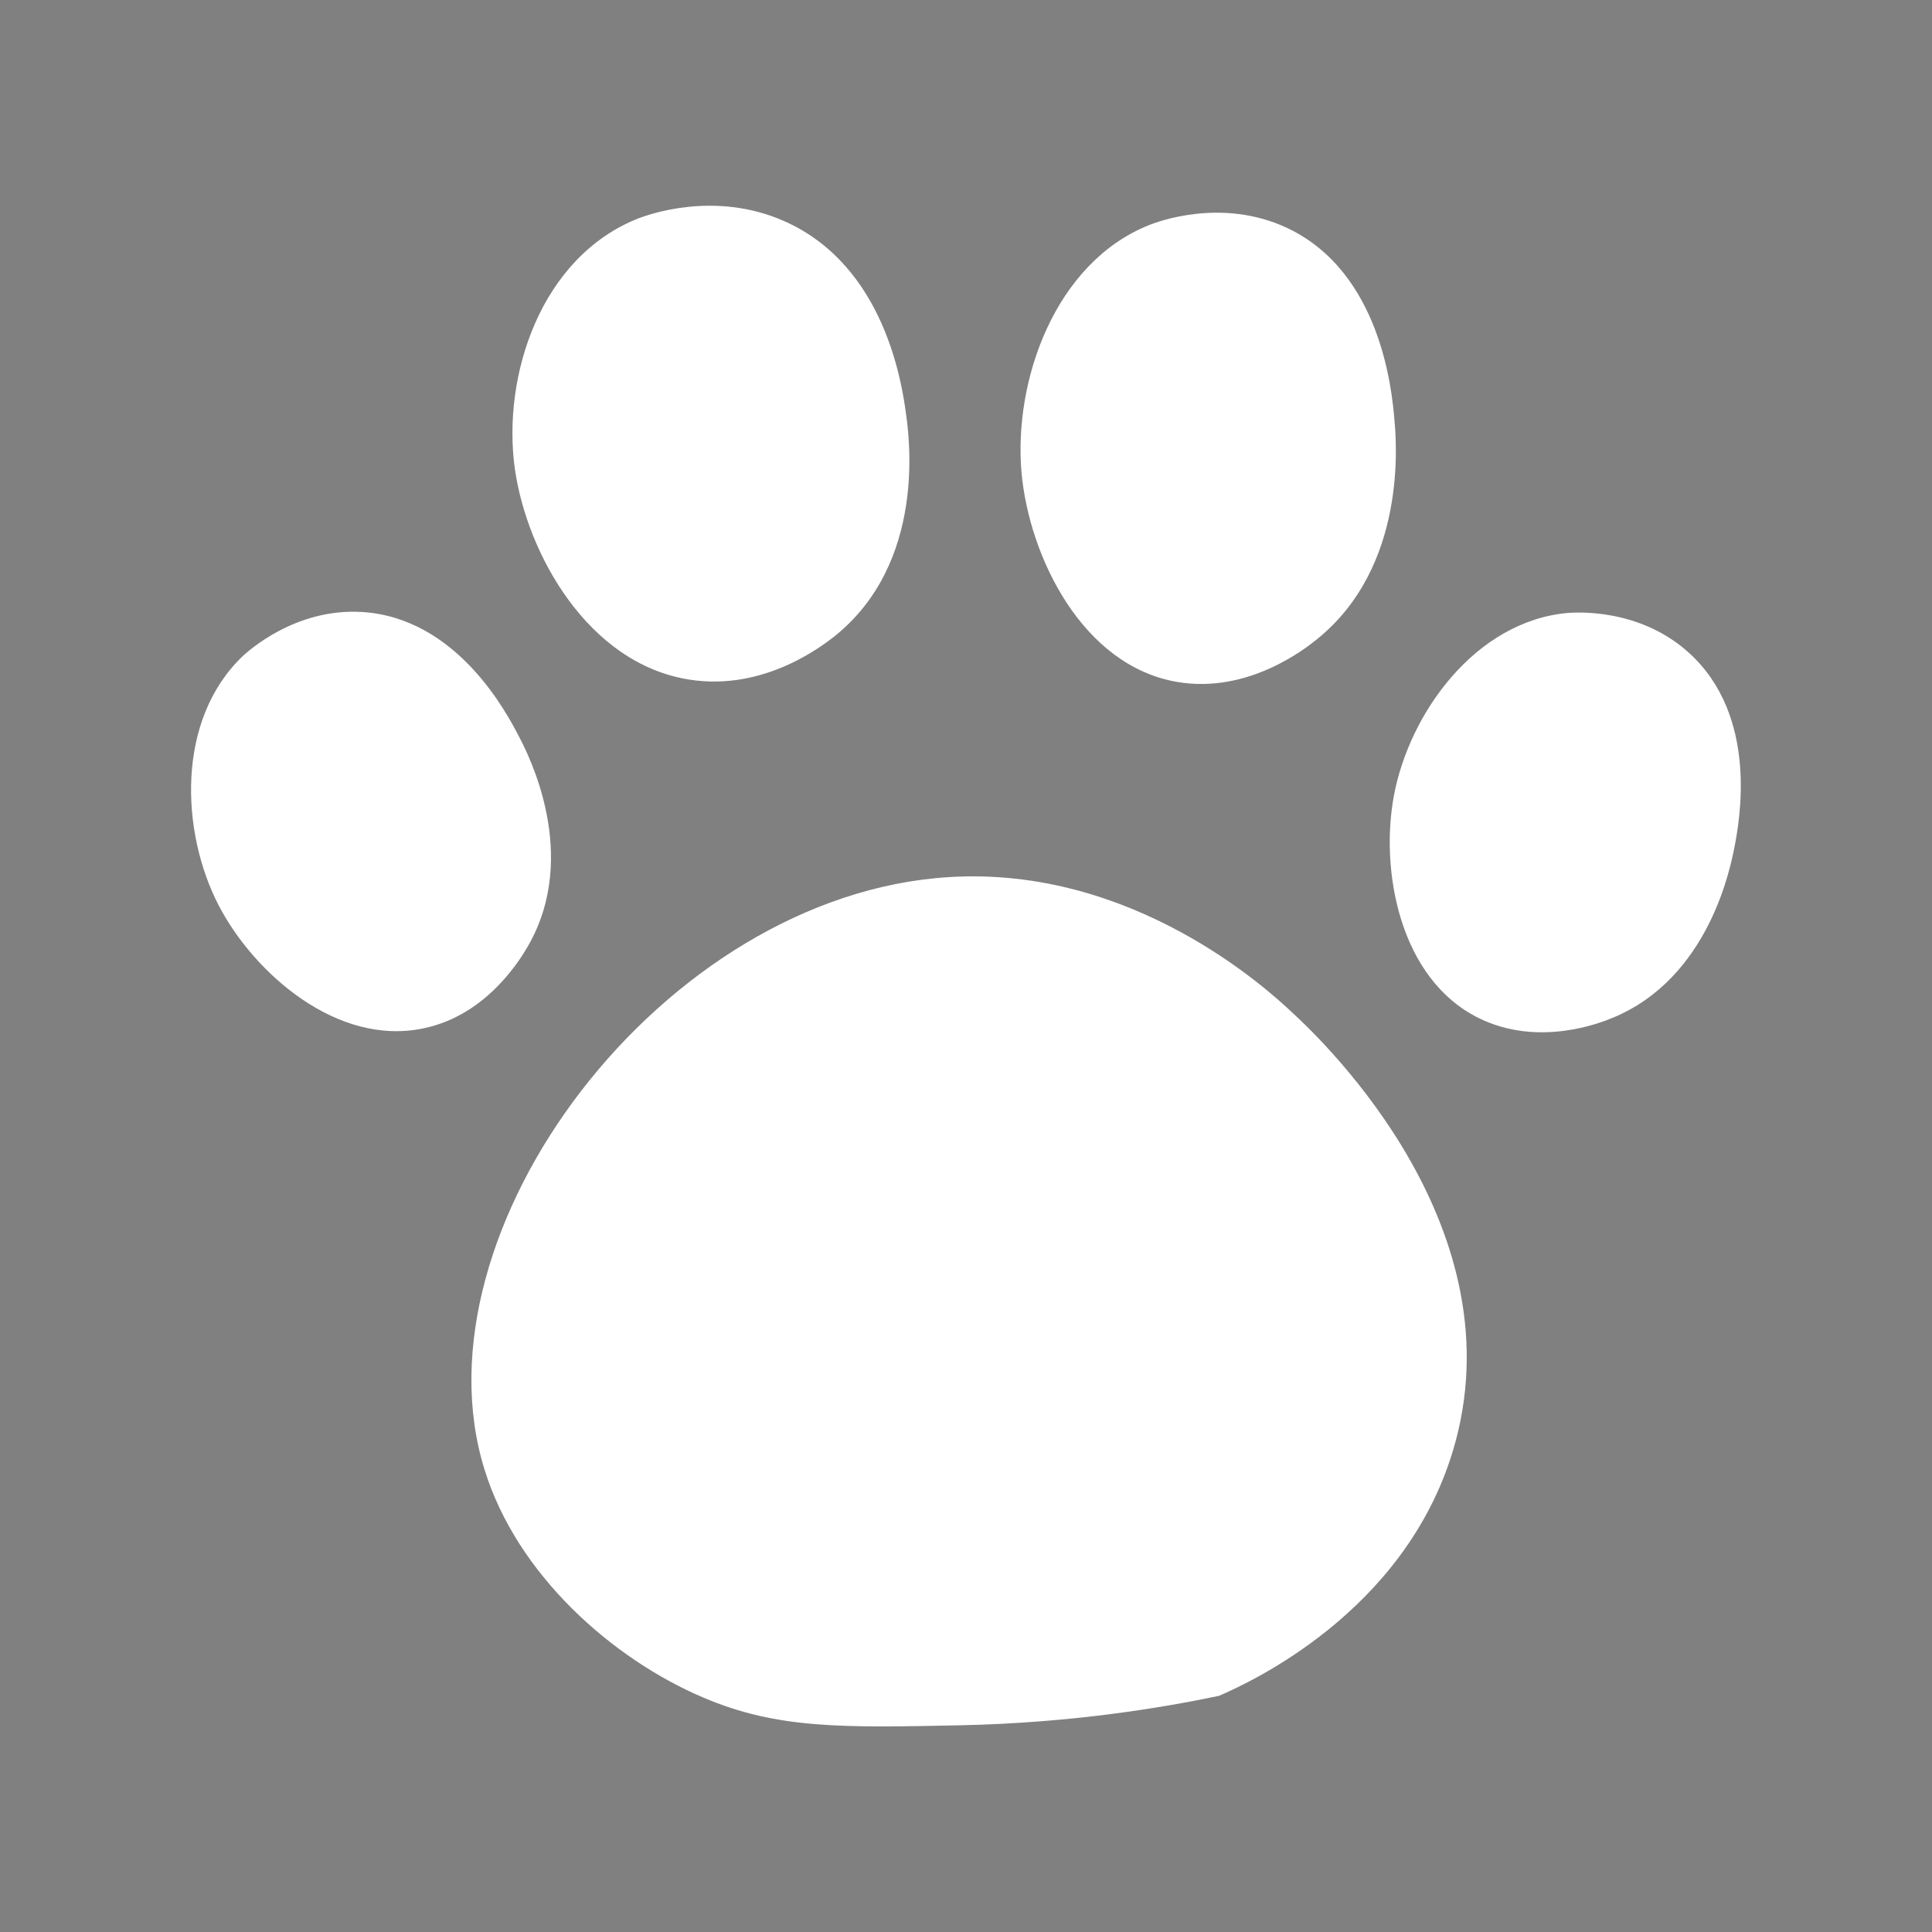 <?xml version="1.0" encoding="utf-8"?>
<!-- Generator: Adobe Illustrator 24.2.3, SVG Export Plug-In . SVG Version: 6.00 Build 0)  -->
<svg version="1.1" id="Layer_1" xmlns="http://www.w3.org/2000/svg" xmlns:xlink="http://www.w3.org/1999/xlink" x="0px" y="0px"
	 viewBox="0 0 400 400" style="enable-background:new 0 0 400 400;" xml:space="preserve">
<rect x="0" y="0" width="400" height="400" fill="#808080" stroke="none"/>
<style type="text/css">
	.st0{fill:#FFFFFF;}
</style>
<g>
	<path class="st0" d="M50.3,135.8c1.1-1,10.8-9.9,24.6-9.1c19.8,1.2,30.1,21.1,32.5,25.7c1.9,3.6,12.8,24.6,1.9,43.5
		c-1.2,2-8.1,14.2-21.6,17c-17.9,3.8-35.1-11.4-42.4-25.4C37.4,172.3,36.4,149,50.3,135.8z"/>
	<path class="st0" d="M196.4,181.6c38-2.4,65.9,23.1,71.1,28c7.1,6.5,47.1,45.1,33.3,90.8c-10.1,33.5-42.2,48-48.4,50.7
		c-12.4,2.6-30.8,5.6-53.4,6.1c-24.5,0.5-38,0.8-53.3-5.7c-18.9-8-38.7-25.5-45.4-47.3C85,254.9,137.1,185.3,196.4,181.6z"/>
	<path class="st0" d="M132.2,45.2c1.6-0.6,15.6-5.9,30.2,0.6c21,9.3,24.4,34.2,25.2,40c0.6,4.5,4.3,30.7-14.9,46
		c-2.1,1.6-14.3,11.4-30,8.9c-21-3.3-33.6-26.1-36.1-43.6C103.9,77.9,111.9,53.2,132.2,45.2z"/>
	<path class="st0" d="M237.9,46.6c1.5-0.6,15-5.8,28.6,0.6c19.5,9.2,21.7,33.9,22.2,39.7c0.4,4.5,2.7,30.4-16.1,45.5
		c-2,1.6-14,11.3-28.8,8.8c-19.7-3.3-30.7-25.9-32.3-43.3C209.8,78.8,218.4,54.4,237.9,46.6z"/>
	<path class="st0" d="M324.6,126.9c1.5-0.1,14.6-1.1,24.9,8.1c14.8,13.2,10.6,35.2,9.6,40.4c-0.8,4-5.2,27.2-25.4,35.4
		c-2.2,0.9-15.1,6.1-27.5,0c-16.5-8.1-20.5-30.7-17.6-46.1C291.8,147.6,305.5,128.6,324.6,126.9z"/>
</g>
<path d="M219.9,386.7"/>
</svg>
